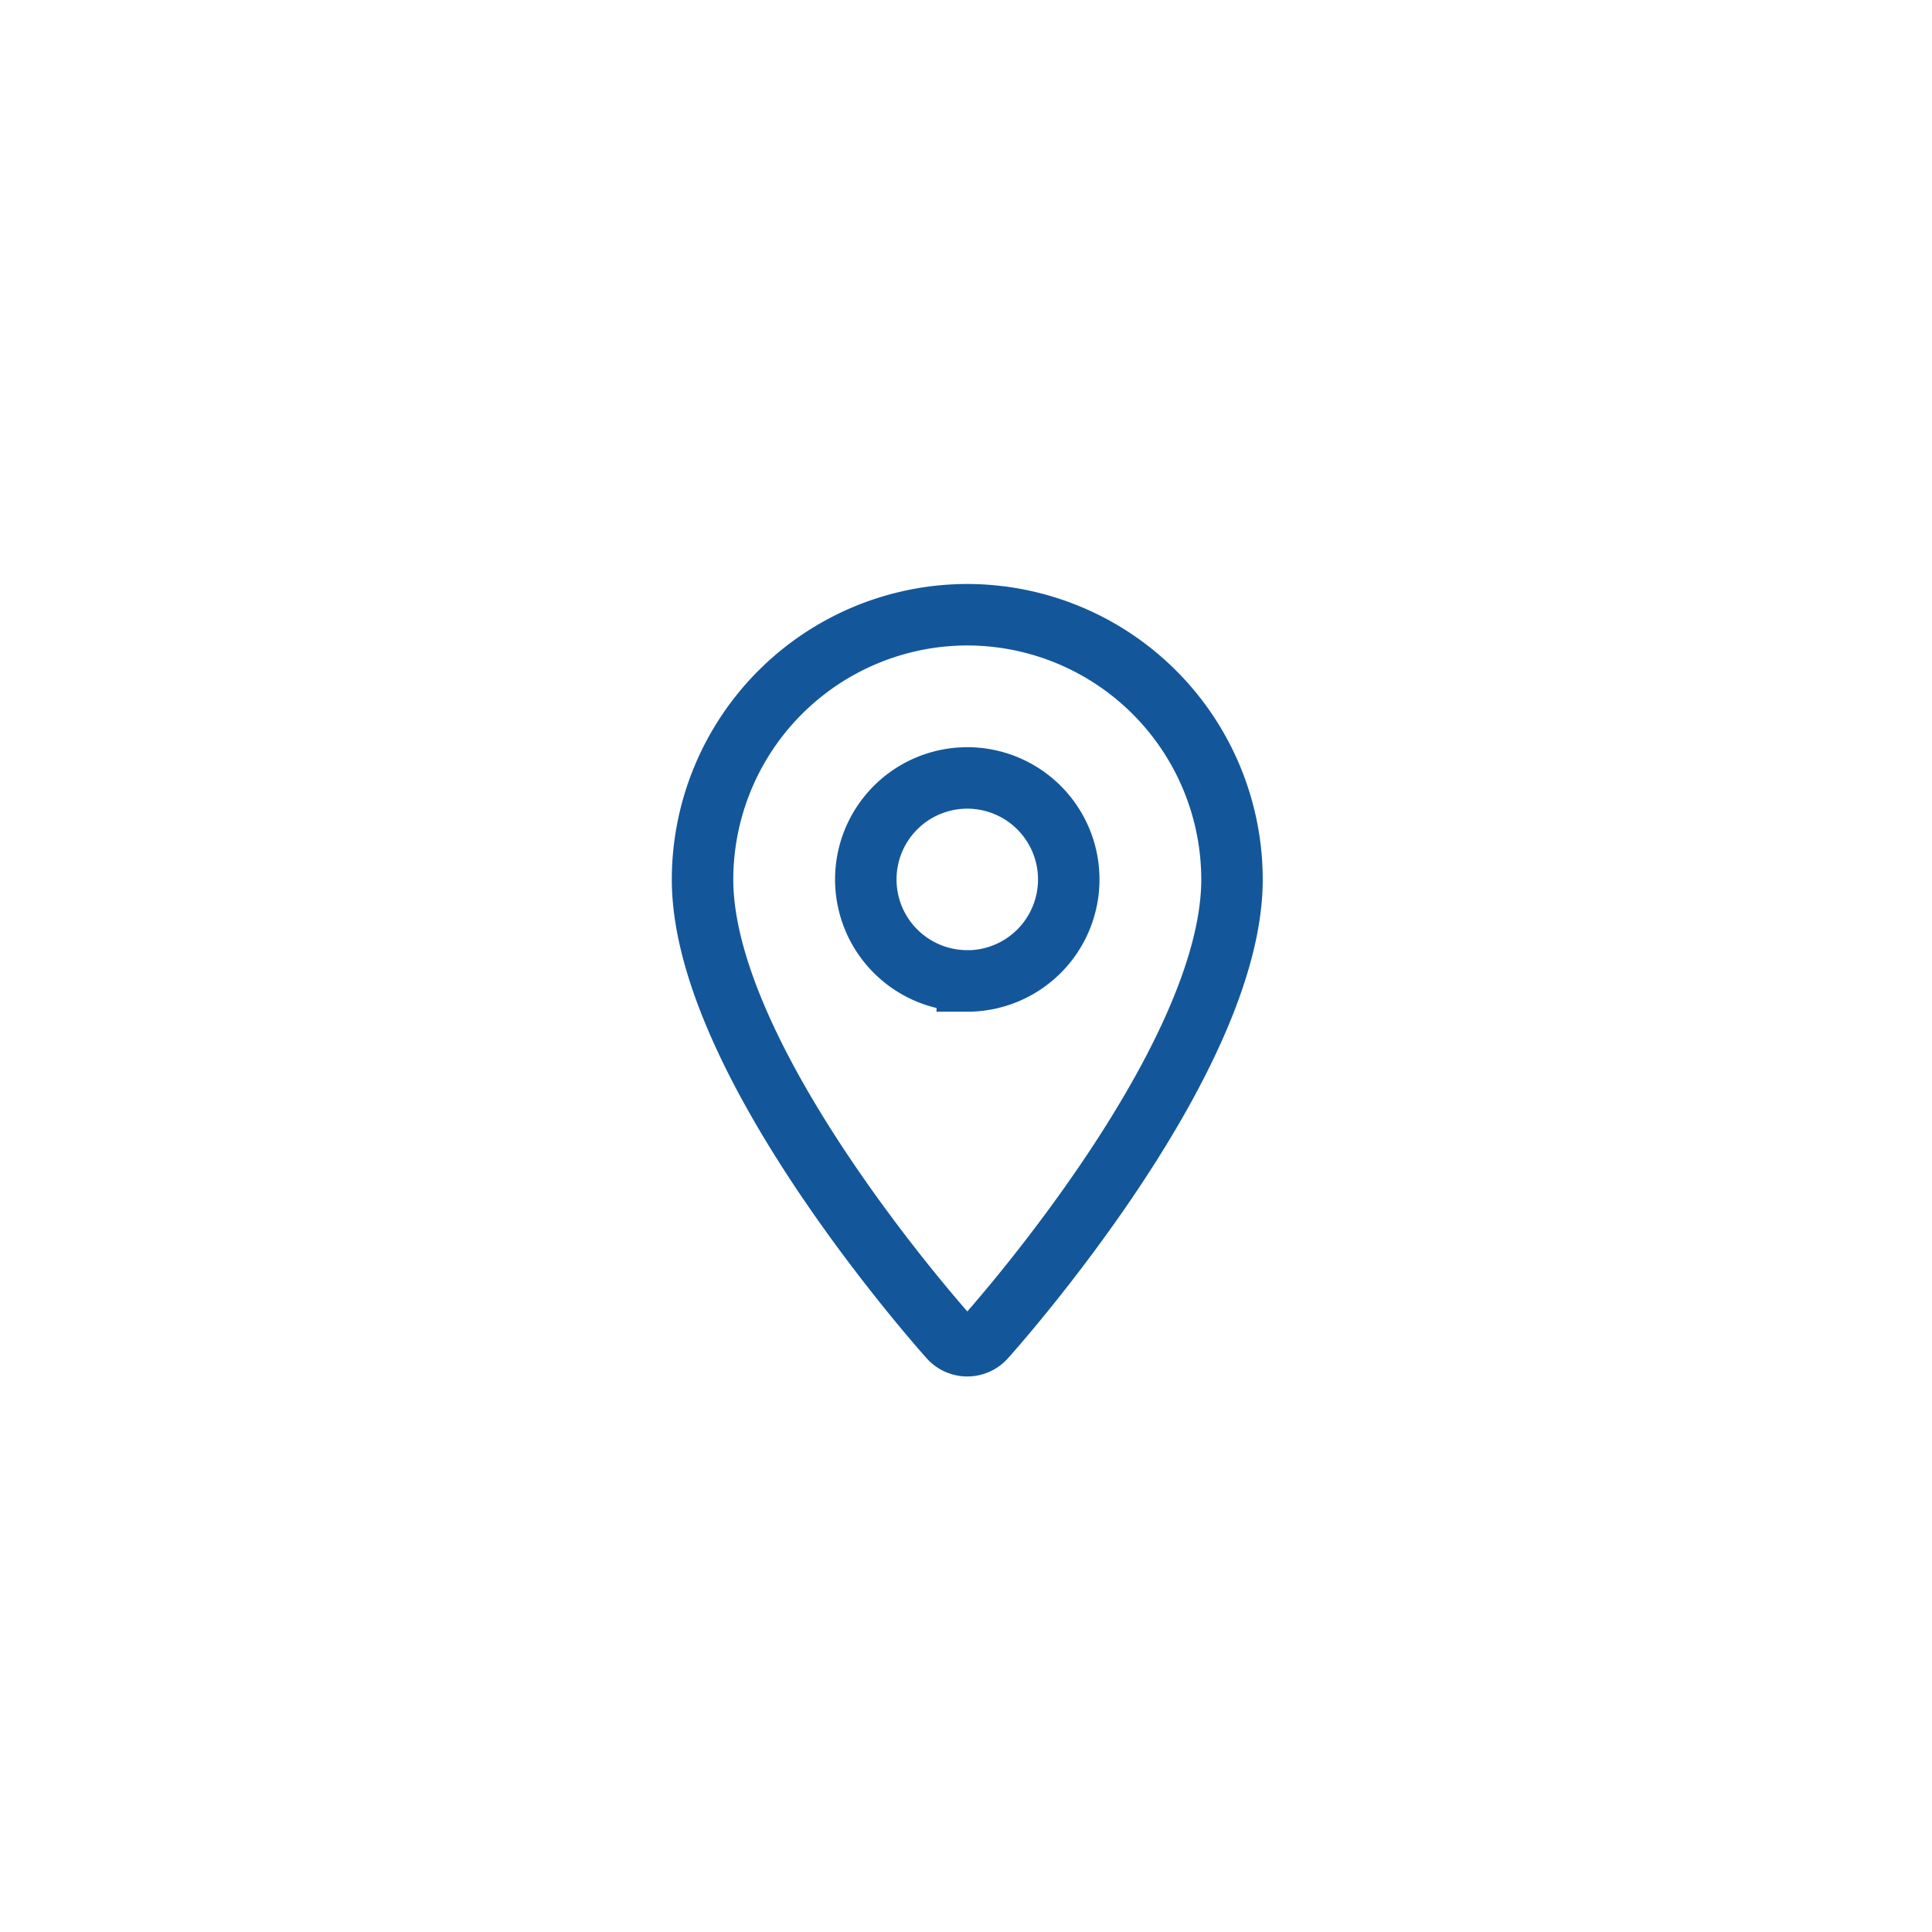 <svg xmlns="http://www.w3.org/2000/svg" width="44" height="44" viewBox="0 0 44 44"><defs><style>.a,.b{fill:none;}.b{stroke:#13579a;stroke-linecap:round;stroke-miterlimit:10;stroke-width:1.4px;}</style></defs><rect class="a" width="44" height="44"/><g transform="translate(-66.21 -213.459)"><path class="b" d="M88.239,227.459a6.036,6.036,0,0,0-6.029,6.029c0,4.125,5.4,10.183,5.626,10.439a.542.542,0,0,0,.807,0c.229-.256,5.625-6.314,5.625-10.439A6.035,6.035,0,0,0,88.239,227.459Zm0,8.339a2.311,2.311,0,1,1,2.311-2.31A2.312,2.312,0,0,1,88.239,235.8Z"/></g></svg>